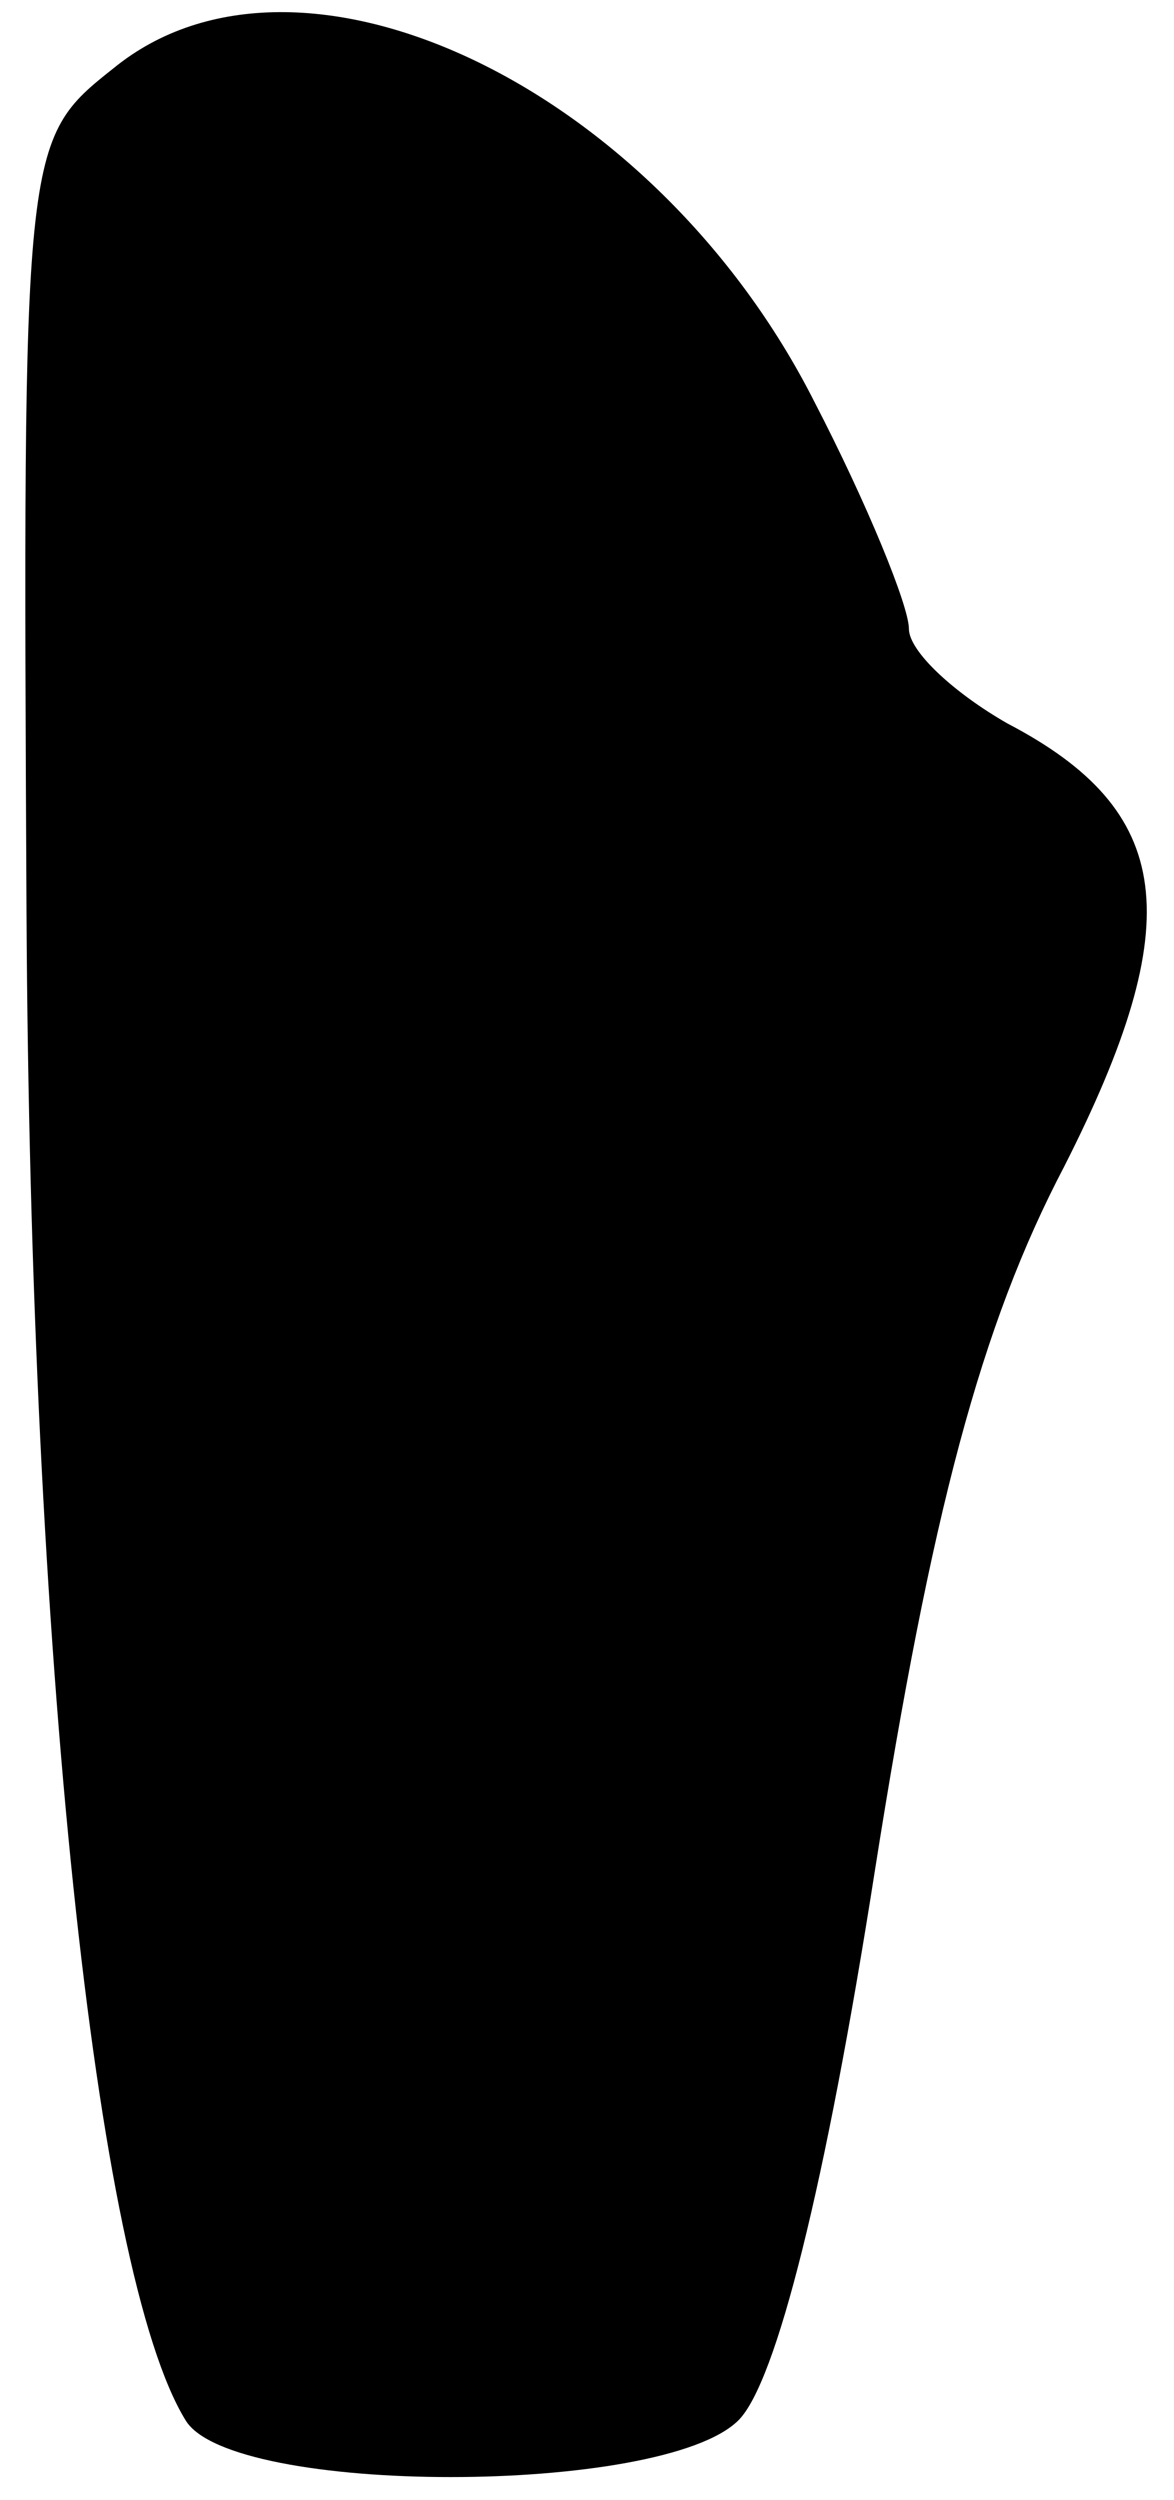 <?xml version="1.0" standalone="no"?>
<!DOCTYPE svg PUBLIC "-//W3C//DTD SVG 20010904//EN"
 "http://www.w3.org/TR/2001/REC-SVG-20010904/DTD/svg10.dtd">
<svg version="1.0" xmlns="http://www.w3.org/2000/svg"
 width="31pt" height="66pt" viewBox="0 0 31 66"
 preserveAspectRatio="xMidYMid meet">
<g transform="translate(0,66) scale(0.1,-0.1)"
fill="#000000" stroke="none">
<path fill="#000000" stroke="none" d="M30 642 c-24 -19 -24 -20 -23 -223 1
-194 18 -359 42 -398 12 -20 126 -20 146 0 10 10 23 62 36 145 15 95 28 144
50 186 33 65 29 94 -15 117 -14 8 -26 19 -26 25 0 6 -11 33 -25 60 -42 83
-136 128 -185 88z"/>
</g>
</svg>
